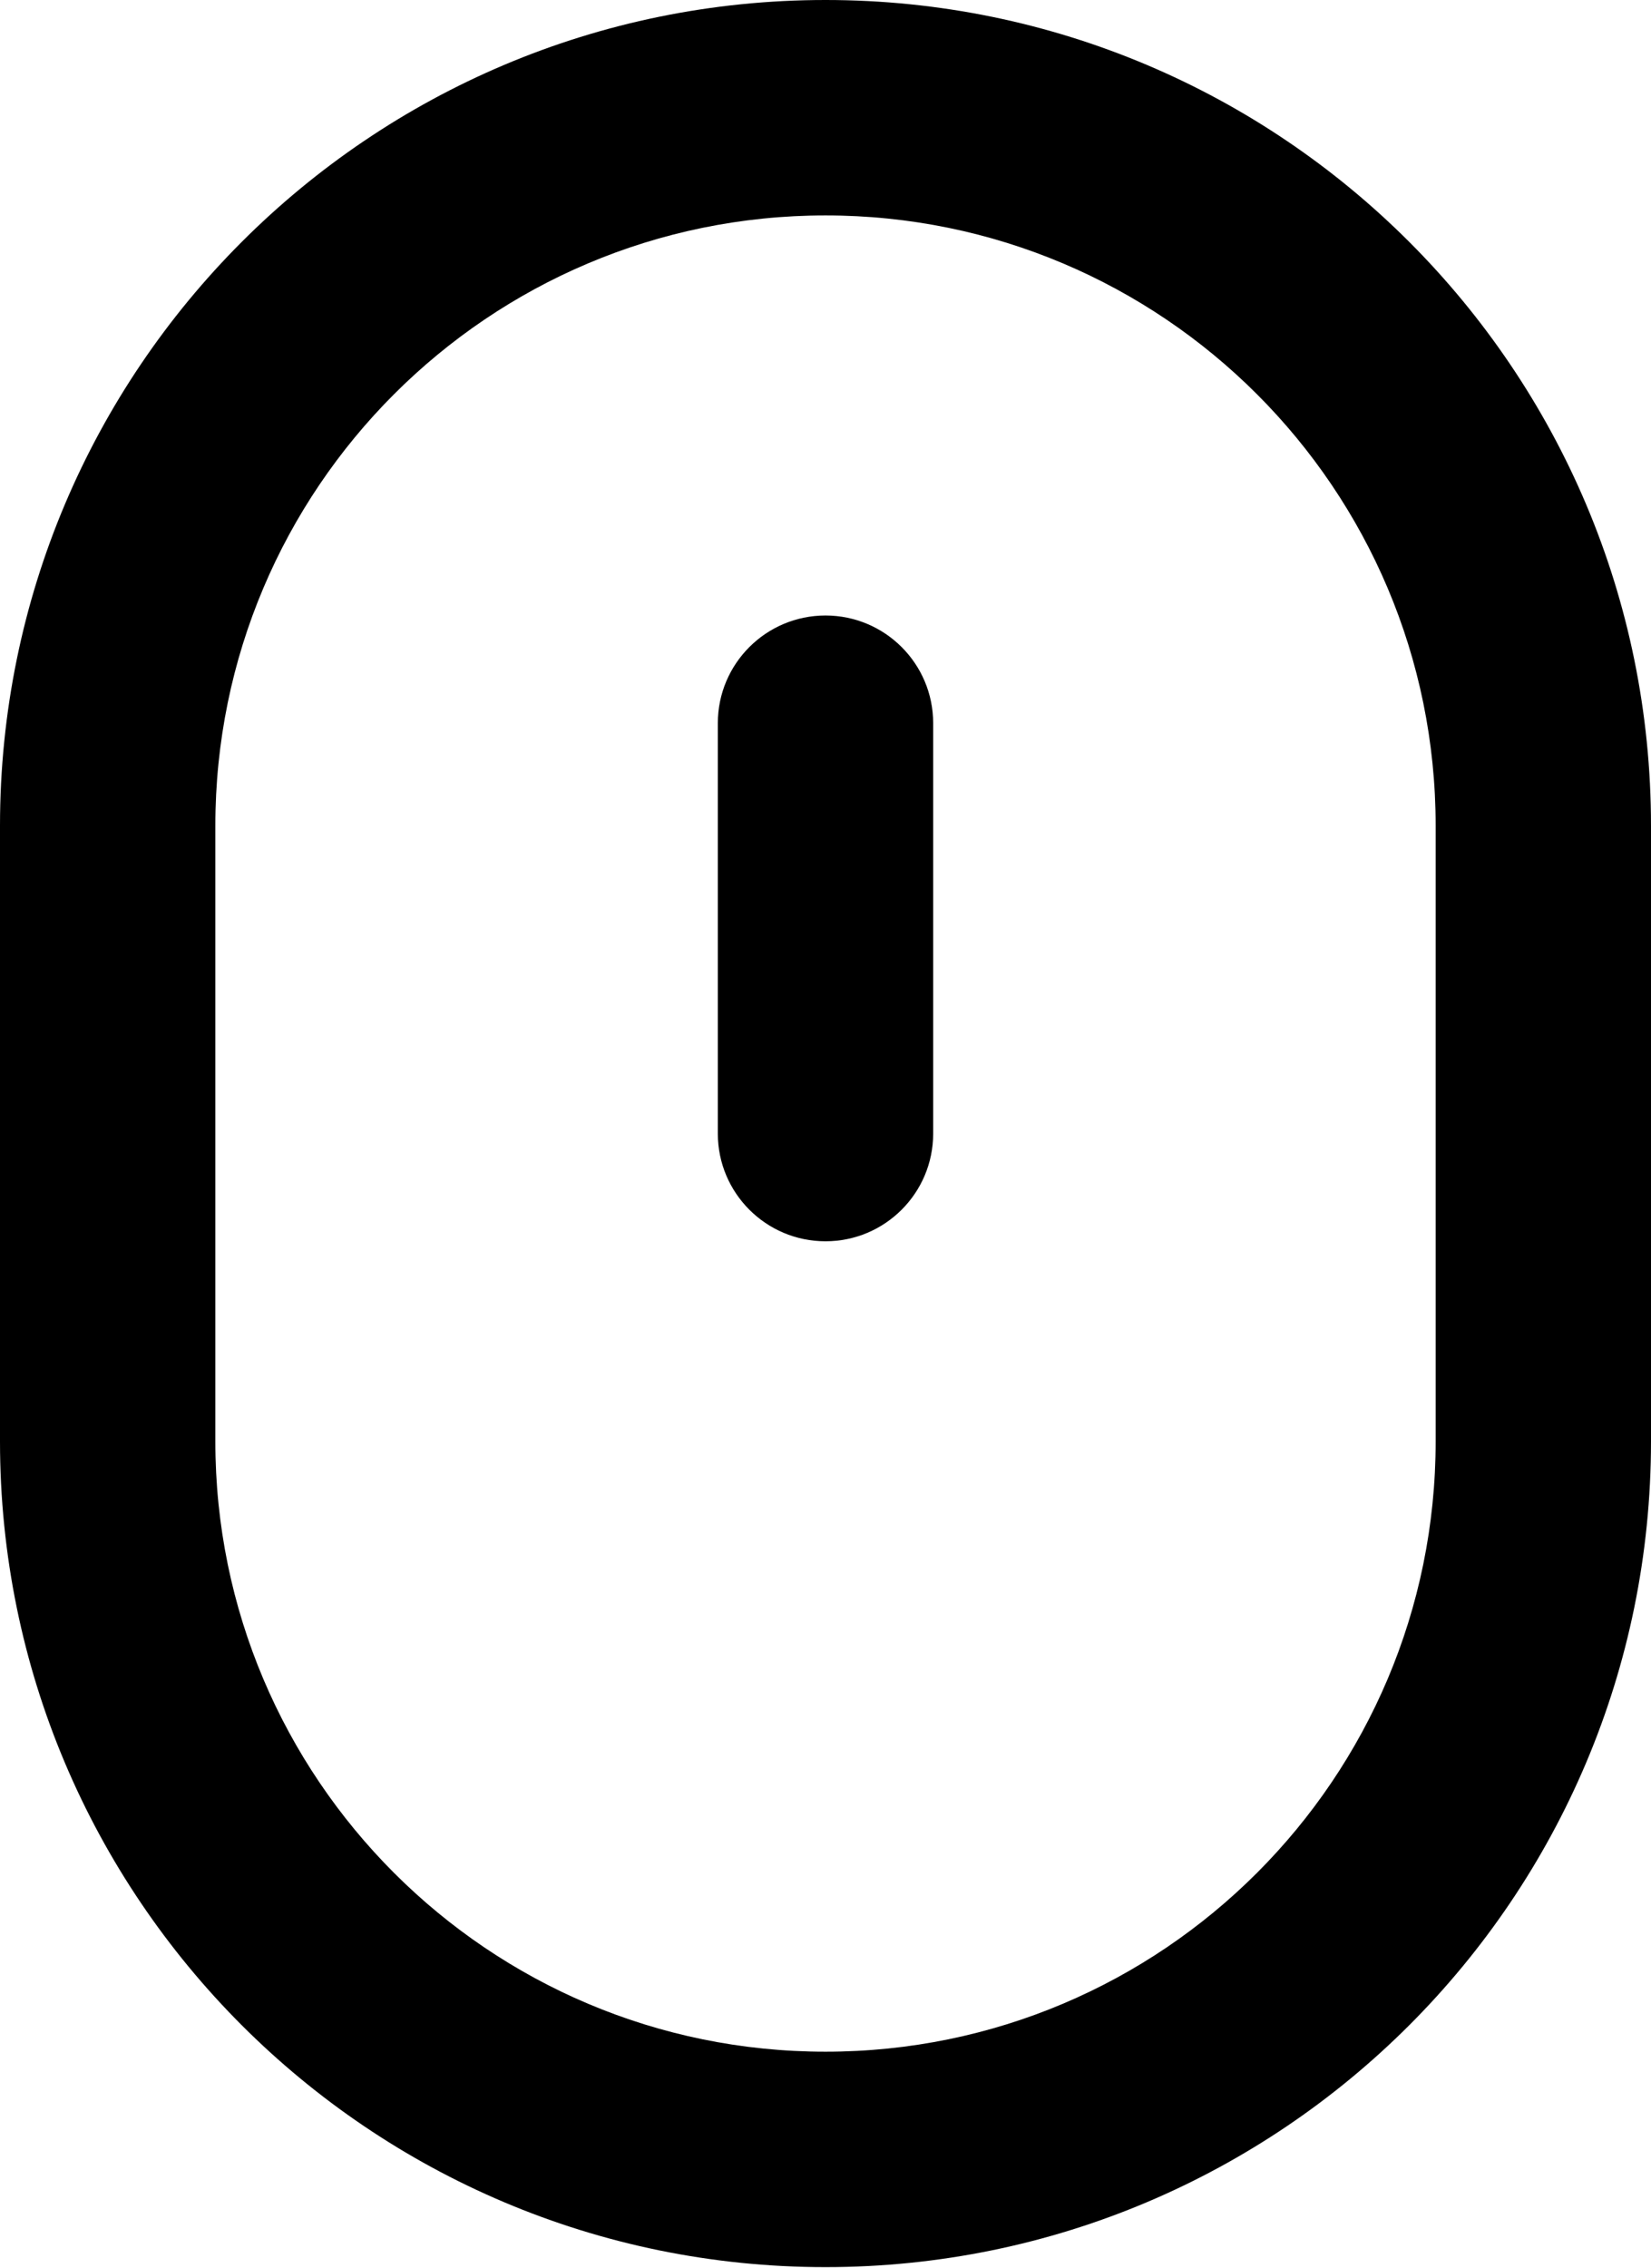 <svg width="1150" height="1579" viewBox="0 0 1150 1579" fill="none" xmlns="http://www.w3.org/2000/svg">
<path d="M1000 575C1000 340.279 809.721 150 575 150C340.279 150 150 340.279 150 575V1003.57C150 1238.29 340.279 1428.57 575 1428.57C809.721 1428.57 1000 1238.29 1000 1003.57V575ZM1150 1003.57C1150 1321.14 892.564 1578.57 575 1578.57C257.436 1578.57 0 1321.14 0 1003.57V575C8.25103e-06 257.436 257.436 0 575 0C892.564 2.06276e-05 1150 257.436 1150 575V1003.57Z" fill="currentColor"/>
<path d="M500 789.286V503.571C500 462.15 533.579 428.571 575 428.571C616.421 428.571 650 462.15 650 503.571V789.286C650 830.707 616.421 864.286 575 864.286C533.579 864.286 500 830.707 500 789.286Z" fill="currentColor"/>
</svg>
